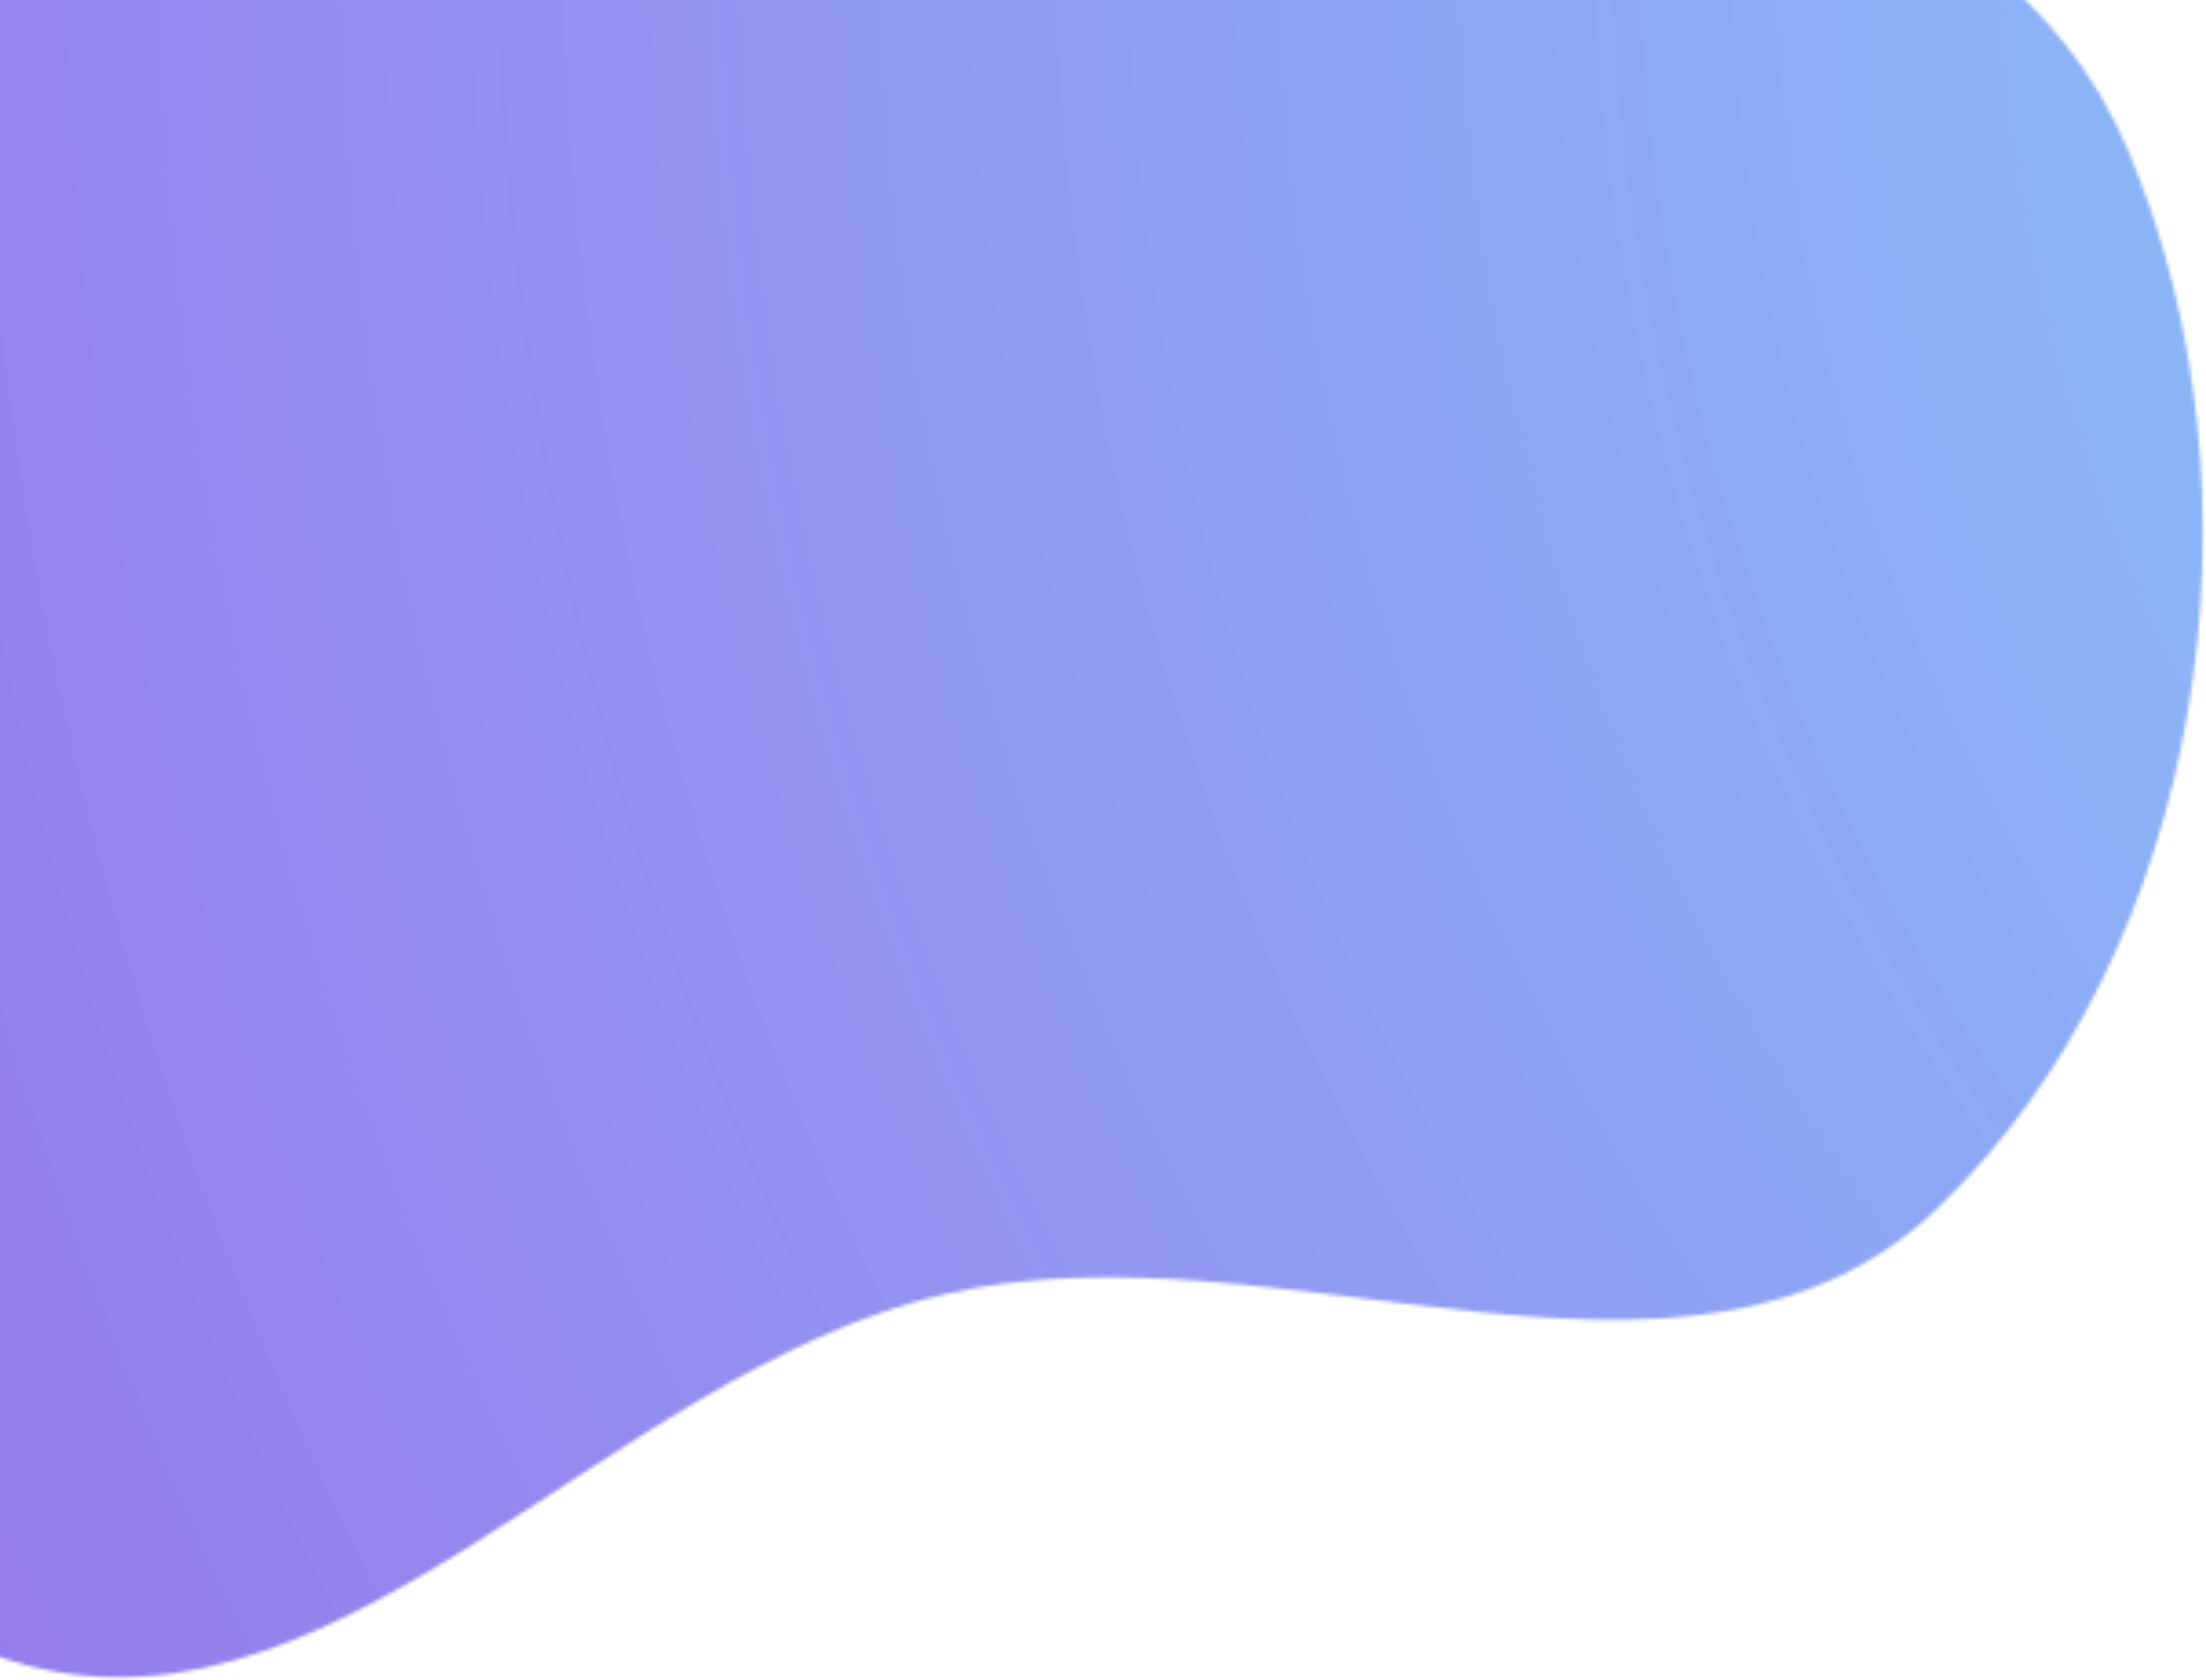 <svg width="604" height="460" viewBox="0 0 604 460" fill="none" xmlns="http://www.w3.org/2000/svg">
<mask id="mask0" mask-type="alpha" maskUnits="userSpaceOnUse" x="-156" y="-205" width="760" height="665">
<path d="M349.999 -98.202C432.383 -52.858 546.163 -45.367 582.749 41.375C622.301 135.152 603.971 259.851 530.823 330.521C462.724 396.312 351.046 333.094 258.84 354.308C164.719 375.963 88.881 486.263 -1.828 453.069C-96.683 418.359 -138.606 303.668 -153.13 203.555C-166.705 109.984 -130.648 18.949 -75.993 -58.138C-24.316 -131.026 47.284 -196.081 136.136 -204.437C218.493 -212.183 277.501 -138.104 349.999 -98.202Z" fill="#FFA07D"/>
</mask>
<g mask="url(#mask0)">
<rect x="-397.271" y="-3.1" width="1453.68" height="1264.9" fill="url(#paint0_diamond)"/>
</g>
<defs>
<radialGradient id="paint0_diamond" cx="0" cy="0" r="1" gradientUnits="userSpaceOnUse" gradientTransform="translate(1056.41 -3.1) rotate(90) scale(2891.73 3323.3)">
<stop stop-color="#84D8FF"/>
<stop offset="0.54" stop-color="#A04DE1"/>
<stop offset="1" stop-color="#9D33ED"/>
</radialGradient>
</defs>
</svg>
